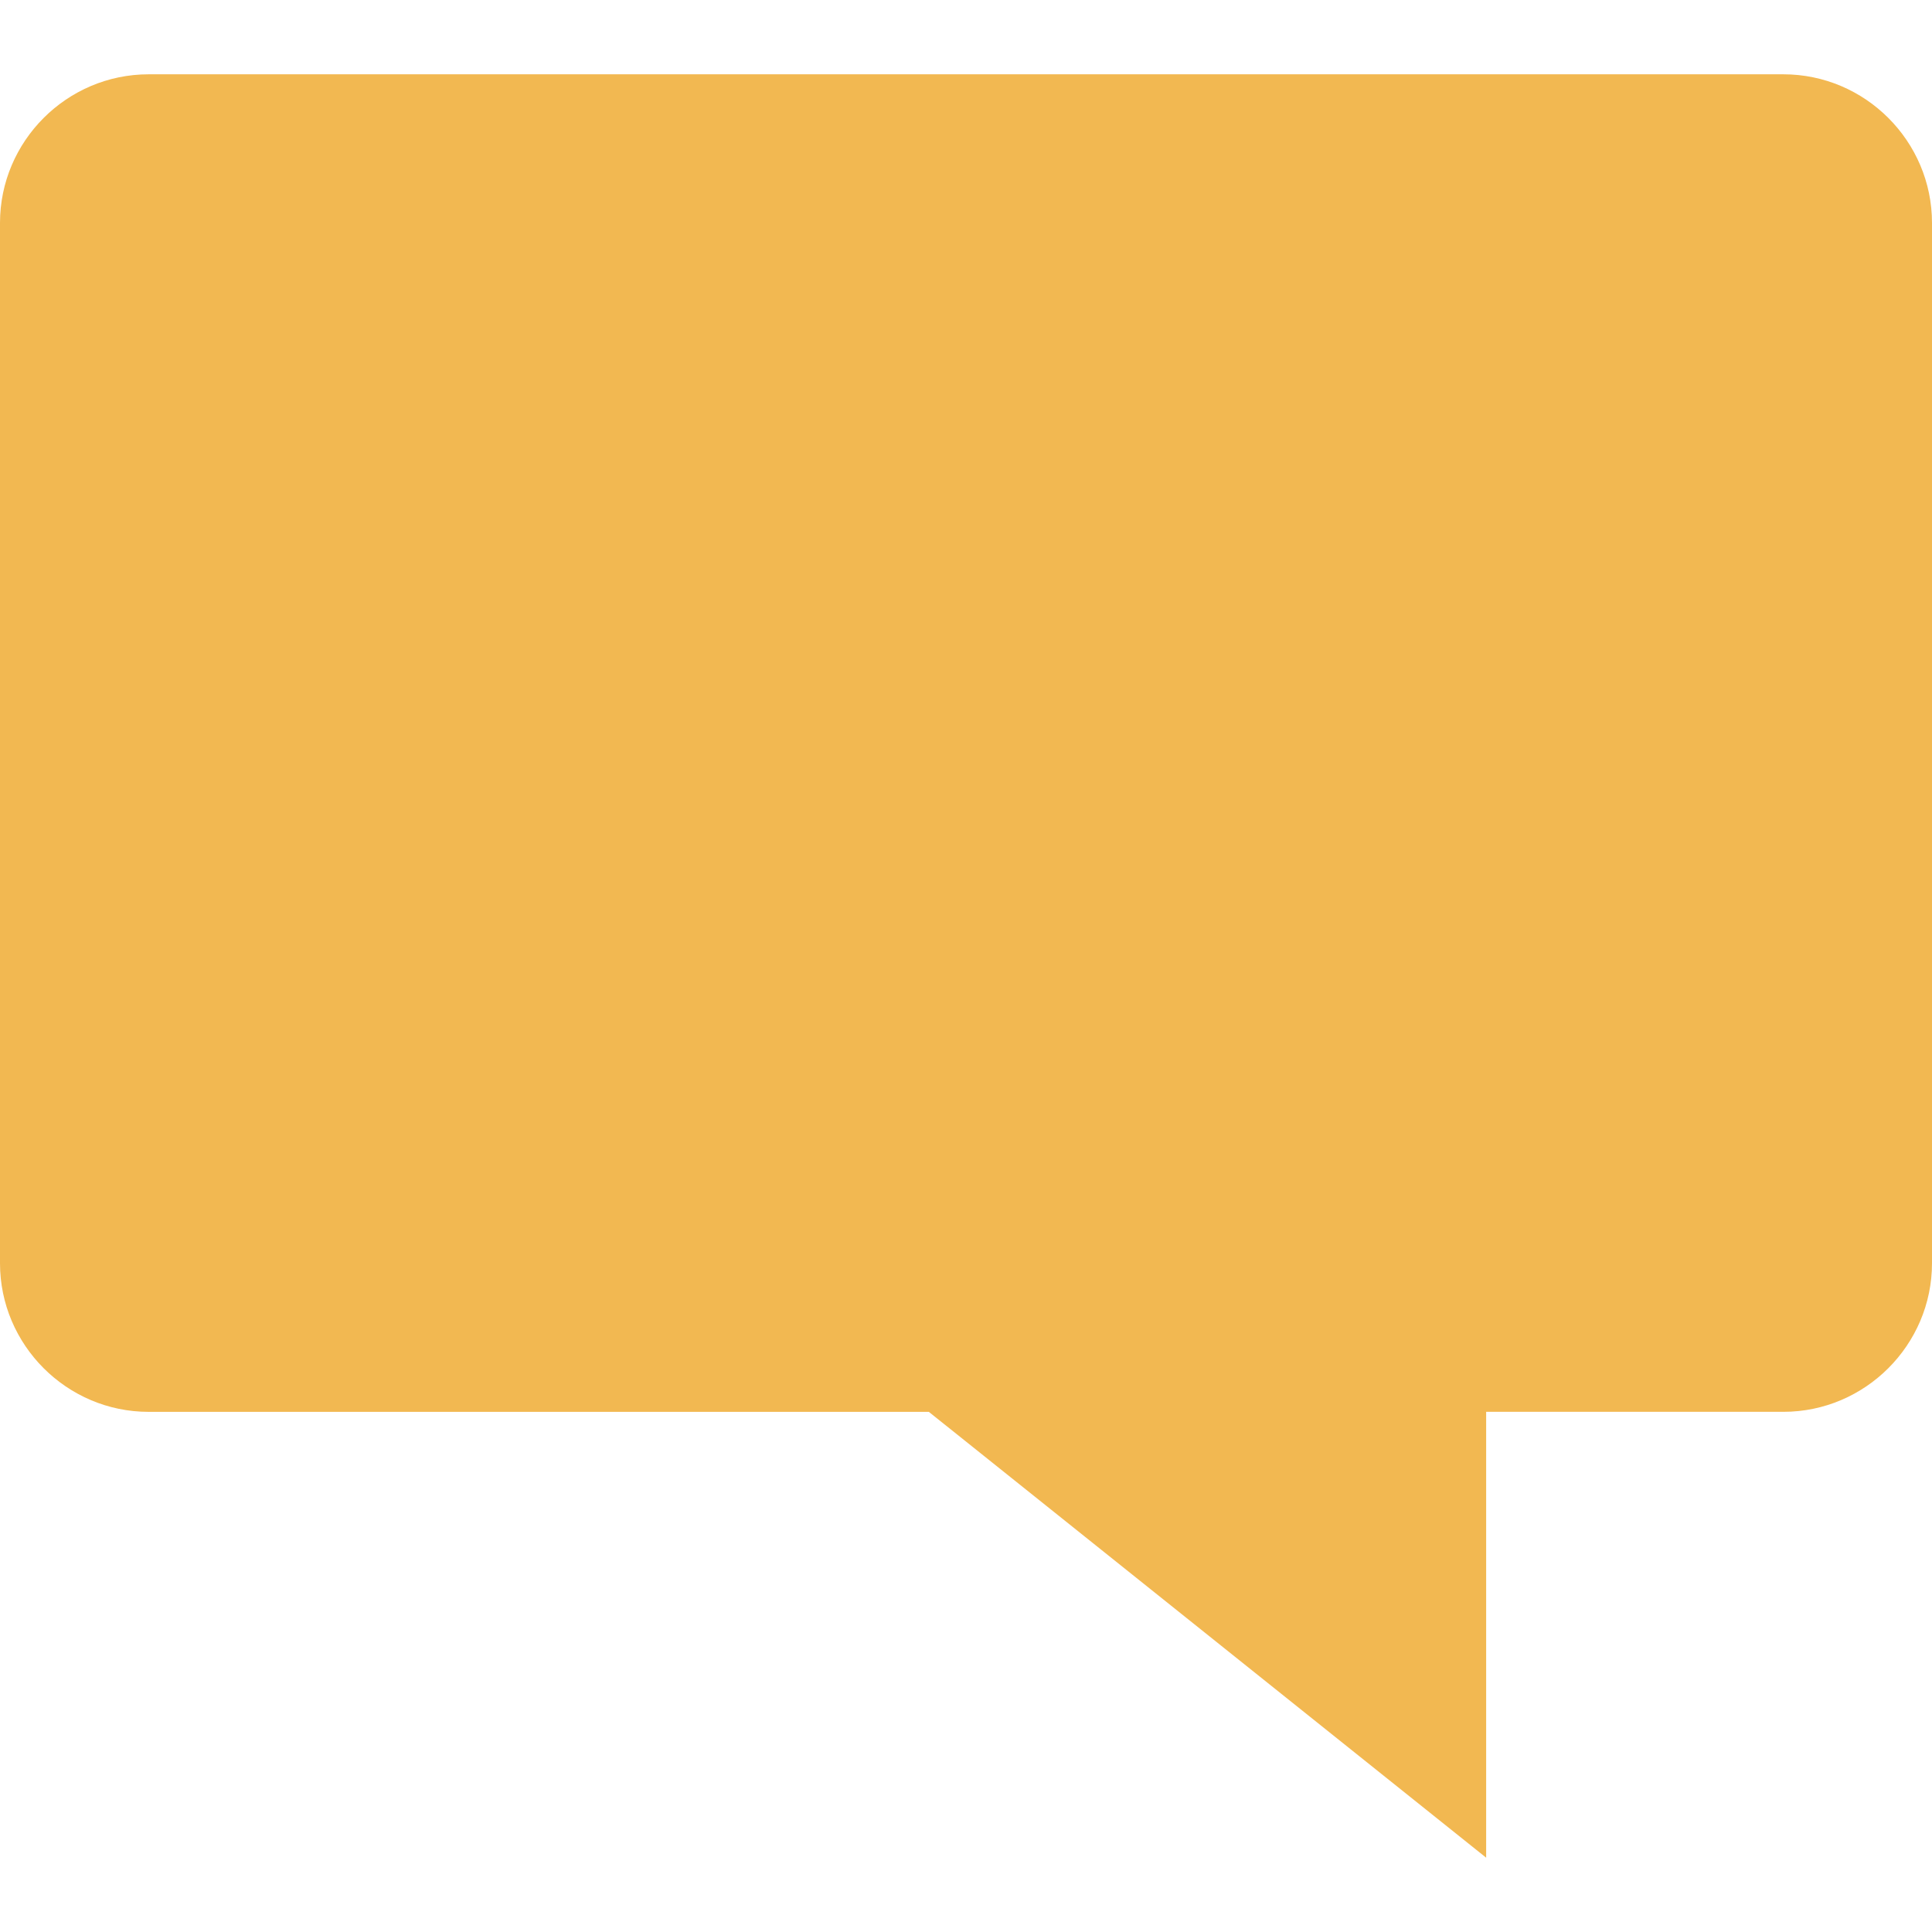 <?xml version="1.0" encoding="iso-8859-1"?>
<!-- Generator: Adobe Illustrator 19.0.0, SVG Export Plug-In . SVG Version: 6.00 Build 0)  -->
<svg version="1.1" id="Layer_1" xmlns="http://www.w3.org/2000/svg" xmlns:xlink="http://www.w3.org/1999/xlink" x="0px" y="0px"
	 viewBox="0 0 512 512" style="enable-background:new 0 0 512 512;" xml:space="preserve">
<path style="fill:#F2B851;" d="M472.616,19.692H39.384C17.72,19.692,0,37.412,0,59.076v275.696c0,21.664,17.72,39.384,39.384,39.384
	h206.768l147.696,118.152v-118.16h78.768c21.664,0,39.384-17.72,39.384-39.384V59.076C512,37.412,494.28,19.692,472.616,19.692z"/>
<g>
</g>
<g>
</g>
<g>
</g>
<g>
</g>
<g>
</g>
<g>
</g>
<g>
</g>
<g>
</g>
<g>
</g>
<g>
</g>
<g>
</g>
<g>
</g>
<g>
</g>
<g>
</g>
<g>
</g>
</svg>

